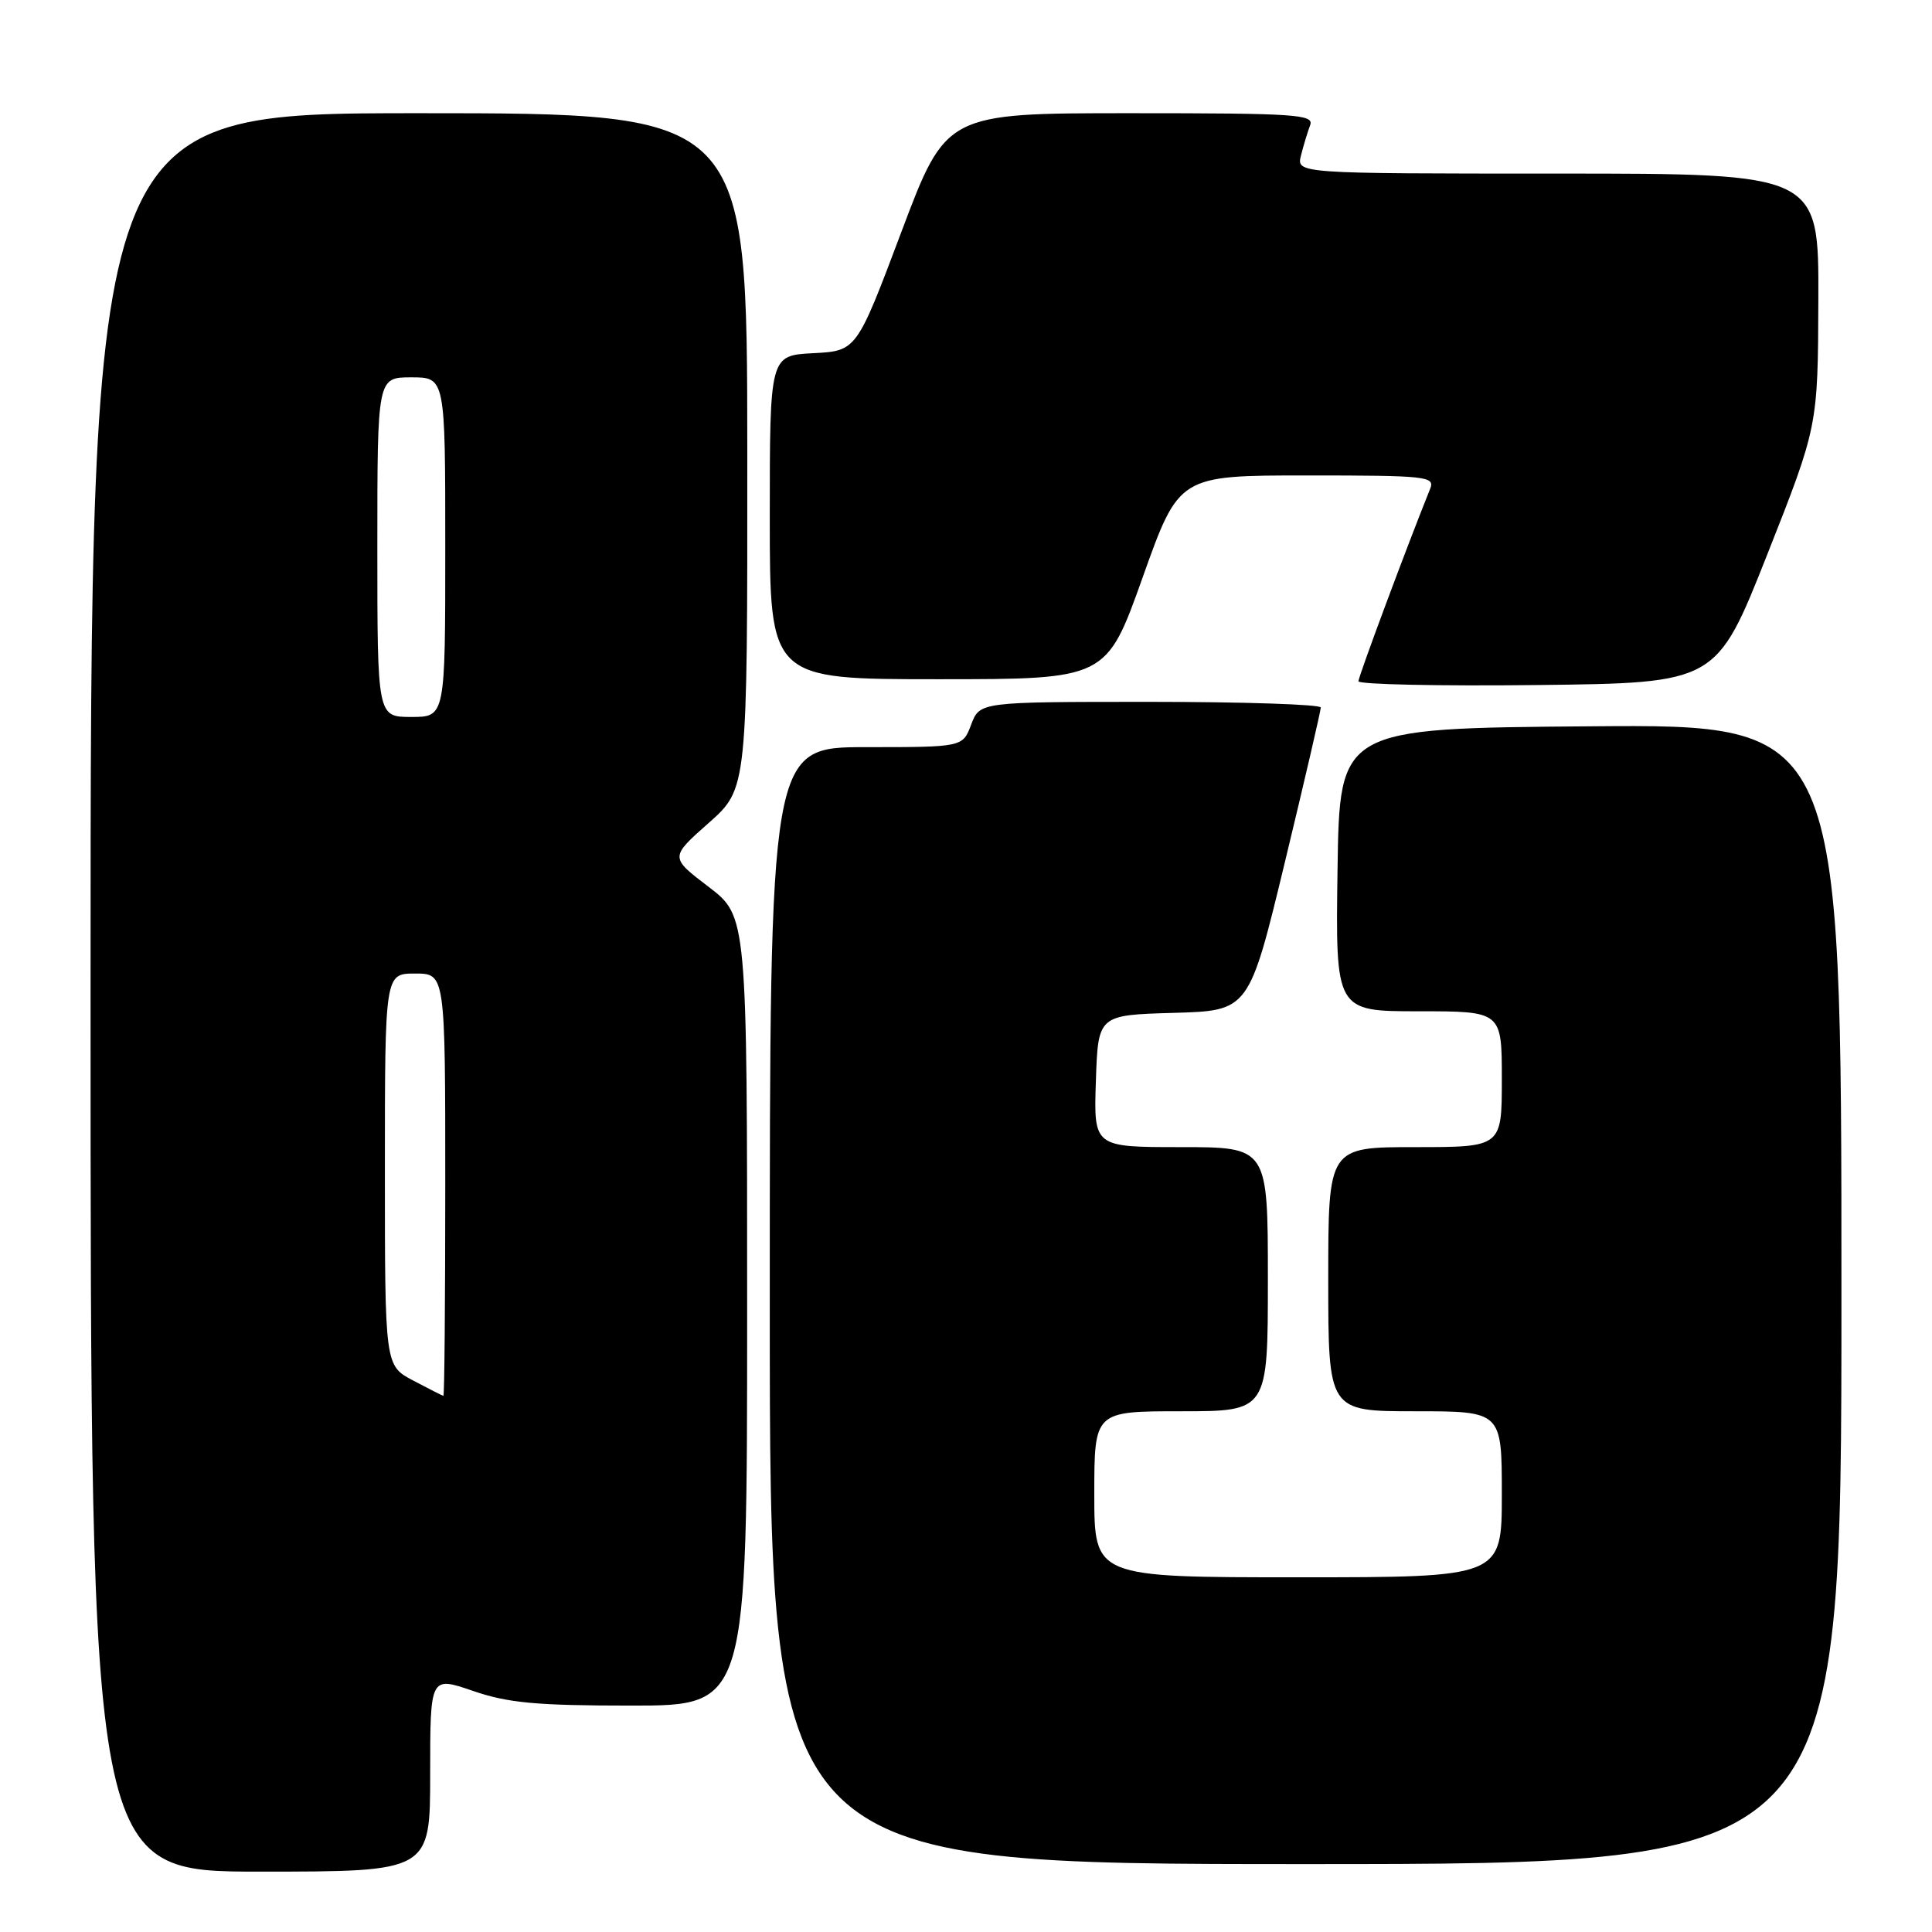 <?xml version="1.0" encoding="UTF-8" standalone="no"?>
<!DOCTYPE svg PUBLIC "-//W3C//DTD SVG 1.1//EN" "http://www.w3.org/Graphics/SVG/1.1/DTD/svg11.dtd" >
<svg xmlns="http://www.w3.org/2000/svg" xmlns:xlink="http://www.w3.org/1999/xlink" version="1.1" viewBox="0 0 256 256">
 <g >
 <path fill="currentColor"
d=" M 57.00 235.05 C 57.00 222.11 57.00 222.11 62.66 224.05 C 67.30 225.65 71.06 226.00 83.66 226.00 C 99.00 226.00 99.00 226.00 99.00 173.71 C 99.00 121.41 99.00 121.41 93.88 117.50 C 88.76 113.60 88.76 113.60 93.90 109.05 C 99.04 104.50 99.04 104.50 99.02 59.75 C 99.00 15.00 99.00 15.00 55.50 15.00 C 12.00 15.00 12.00 15.00 12.00 131.50 C 12.00 248.00 12.00 248.00 34.50 248.00 C 57.00 248.00 57.00 248.00 57.00 235.05 Z  M 244.00 171.49 C 244.00 95.97 244.00 95.97 210.75 96.24 C 177.50 96.50 177.50 96.50 177.23 115.25 C 176.96 134.00 176.96 134.00 187.98 134.00 C 199.00 134.00 199.00 134.00 199.00 143.00 C 199.00 152.00 199.00 152.00 187.50 152.00 C 176.00 152.00 176.00 152.00 176.00 169.50 C 176.00 187.00 176.00 187.00 187.50 187.00 C 199.00 187.00 199.00 187.00 199.00 198.00 C 199.00 209.00 199.00 209.00 172.00 209.00 C 145.00 209.00 145.00 209.00 145.00 198.00 C 145.00 187.00 145.00 187.00 156.50 187.00 C 168.00 187.00 168.00 187.00 168.00 169.50 C 168.00 152.00 168.00 152.00 156.46 152.00 C 144.92 152.00 144.92 152.00 145.21 143.25 C 145.50 134.50 145.50 134.50 155.50 134.21 C 165.50 133.93 165.50 133.93 170.26 114.21 C 172.88 103.37 175.01 94.16 175.01 93.75 C 175.00 93.34 164.84 93.00 152.41 93.00 C 129.83 93.00 129.83 93.00 128.69 96.00 C 127.56 99.00 127.56 99.00 114.78 99.00 C 102.00 99.00 102.00 99.00 102.00 173.00 C 102.00 247.00 102.00 247.00 173.00 247.00 C 244.00 247.00 244.00 247.00 244.00 171.49 Z  M 234.16 73.50 C 240.88 56.50 240.88 56.50 240.94 39.75 C 241.00 23.00 241.00 23.00 206.39 23.00 C 171.78 23.00 171.78 23.00 172.39 20.59 C 172.72 19.27 173.27 17.47 173.60 16.59 C 174.15 15.16 171.72 15.00 149.78 15.00 C 125.36 15.00 125.36 15.00 119.43 30.75 C 113.50 46.50 113.50 46.50 107.75 46.80 C 102.00 47.10 102.00 47.10 102.00 68.55 C 102.00 90.00 102.00 90.00 124.30 90.00 C 146.60 90.00 146.60 90.00 151.41 76.50 C 156.22 63.00 156.22 63.00 173.22 63.00 C 189.01 63.00 190.16 63.12 189.51 64.75 C 186.48 72.26 180.00 89.65 180.00 90.27 C 180.00 90.69 190.67 90.92 203.72 90.77 C 227.43 90.50 227.43 90.50 234.16 73.50 Z  M 54.75 182.93 C 51.00 180.95 51.00 180.95 51.00 154.98 C 51.00 129.00 51.00 129.00 55.00 129.00 C 59.00 129.00 59.00 129.00 59.00 157.00 C 59.00 172.40 58.89 184.98 58.75 184.96 C 58.61 184.93 56.81 184.02 54.75 182.93 Z  M 50.00 72.50 C 50.00 50.00 50.00 50.00 54.50 50.00 C 59.00 50.00 59.00 50.00 59.00 72.50 C 59.00 95.00 59.00 95.00 54.50 95.00 C 50.00 95.00 50.00 95.00 50.00 72.50 Z "/>
</g>
</svg>